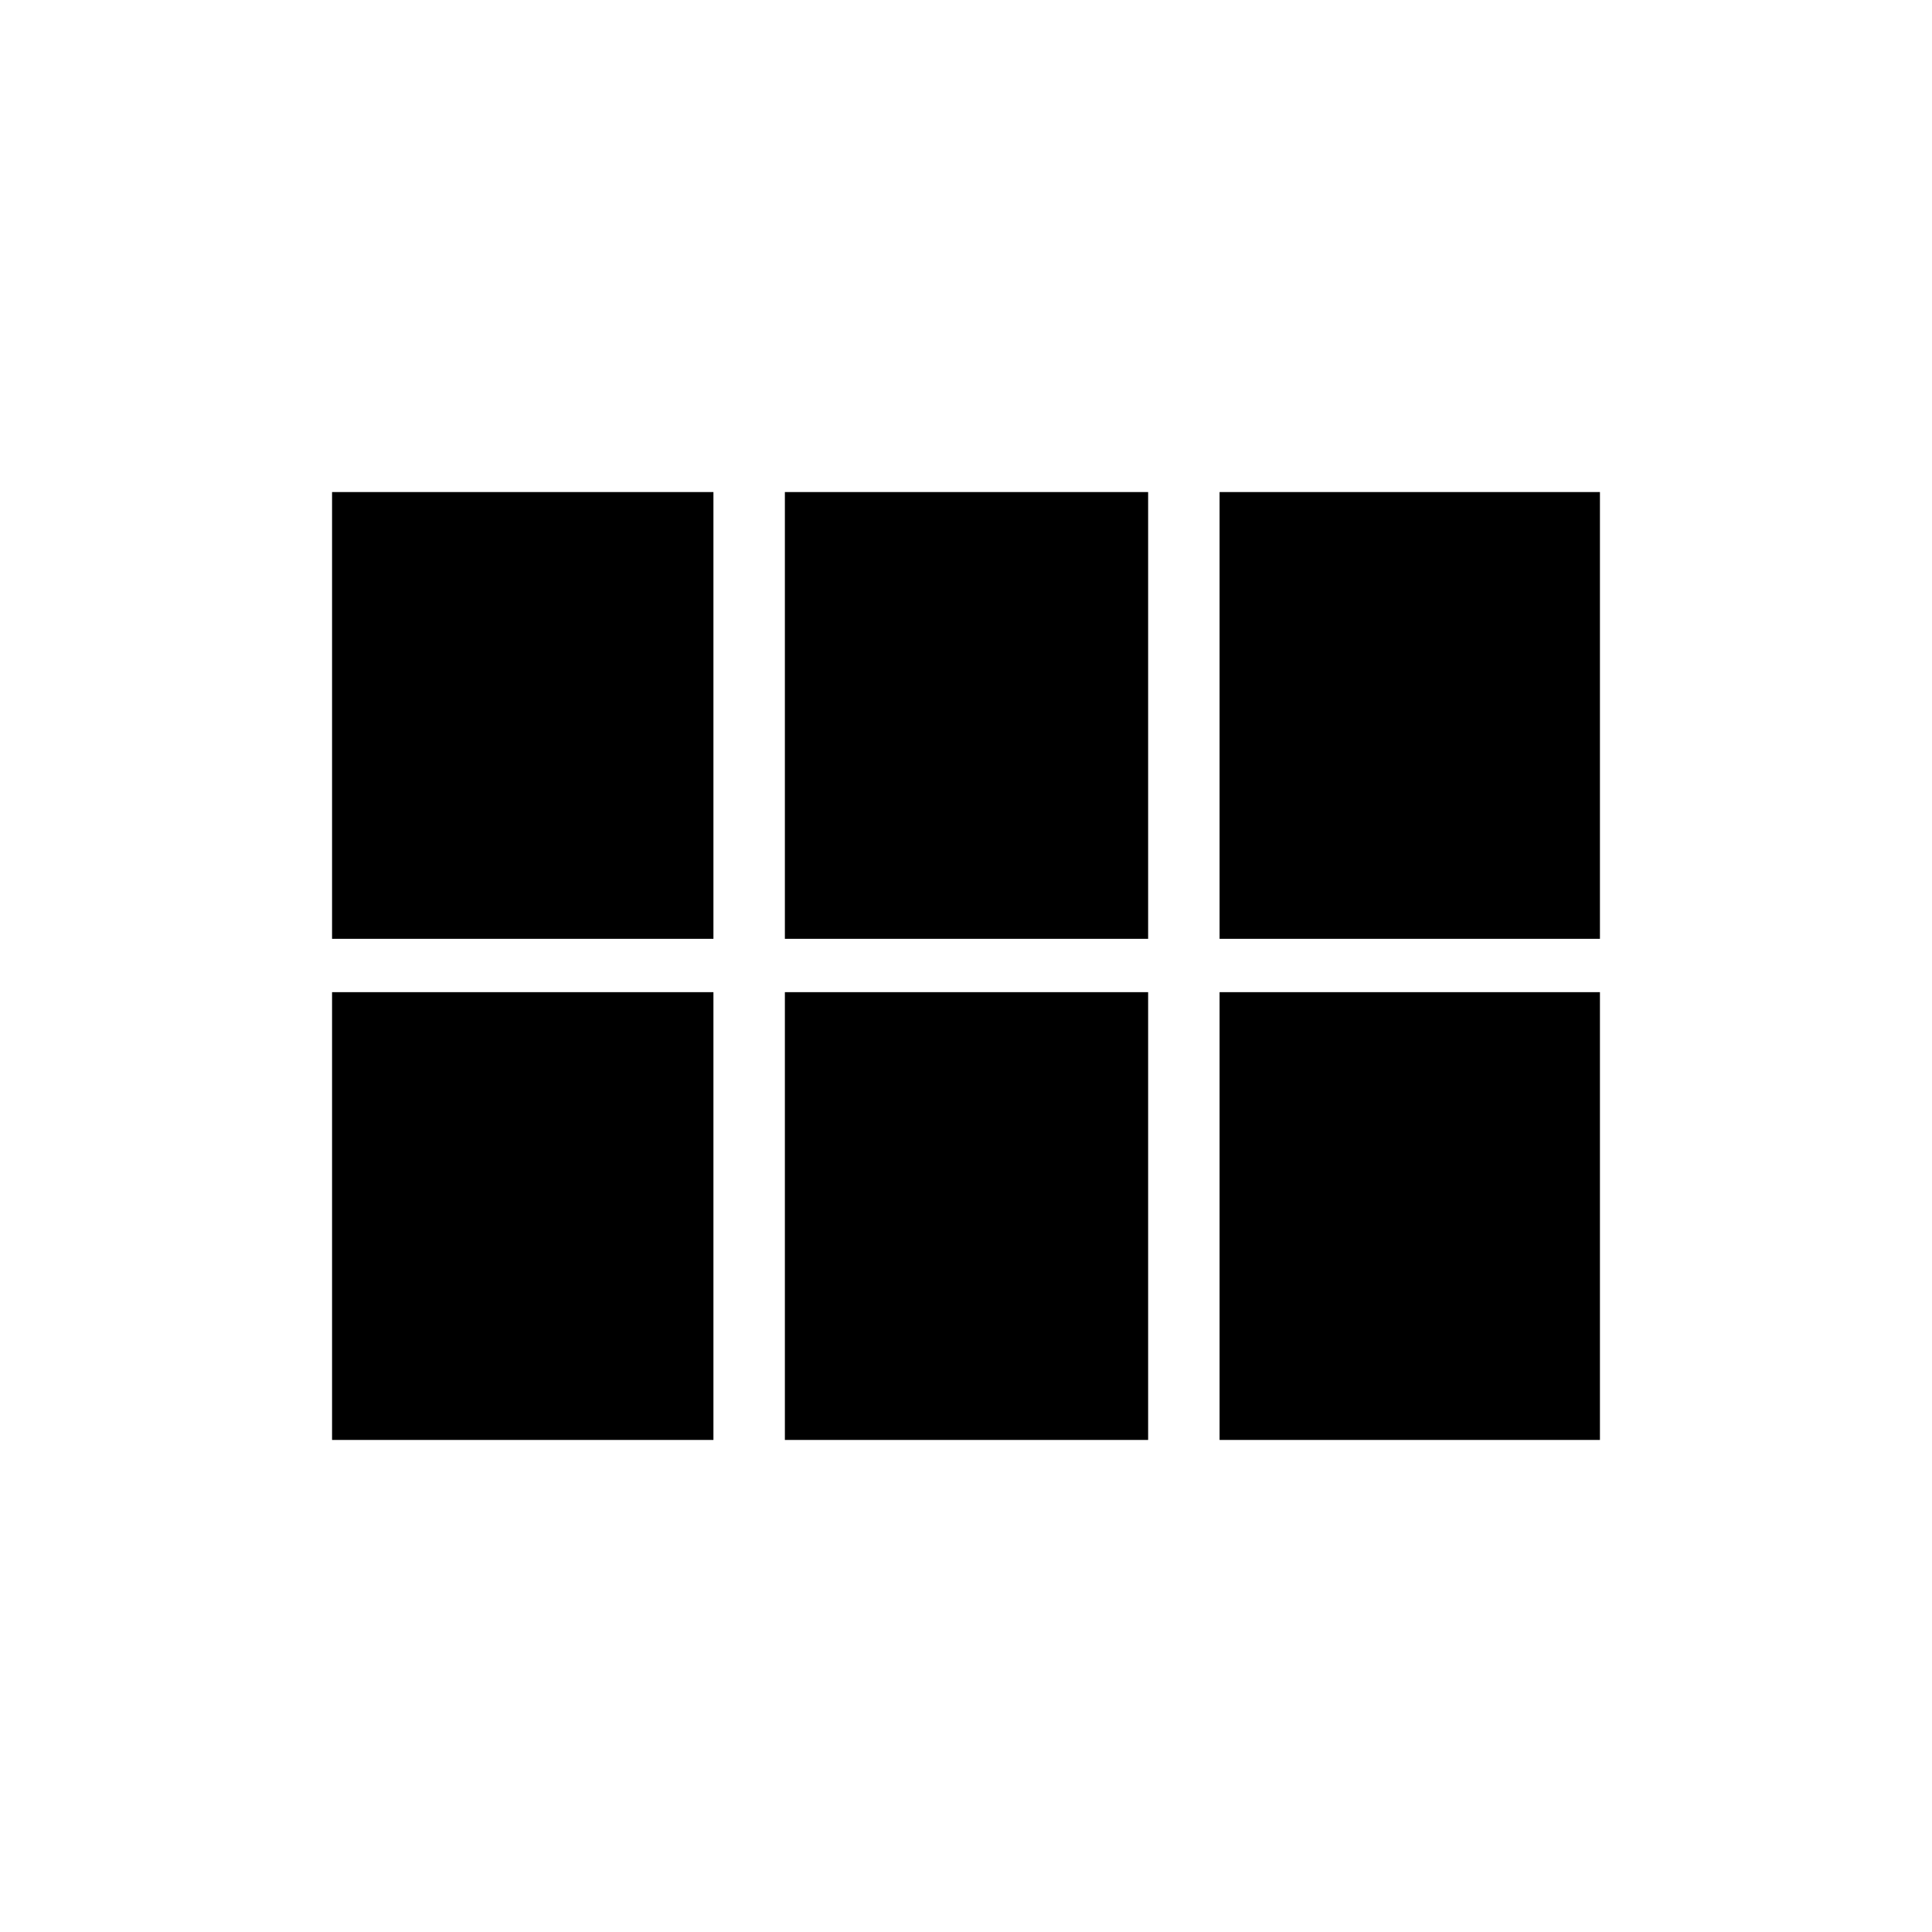 <svg xmlns="http://www.w3.org/2000/svg" height="24" viewBox="0 -960 960 960" width="24"><path d="M165-493.5v-222h189.5v222H165Zm225 0v-222h180.5v222H390Zm216 0v-222h189v222H606Zm-441 249V-467h189.5v222.5H165Zm225 0V-467h180.5v222.5H390Zm216 0V-467h189v222.5H606Z"/></svg>